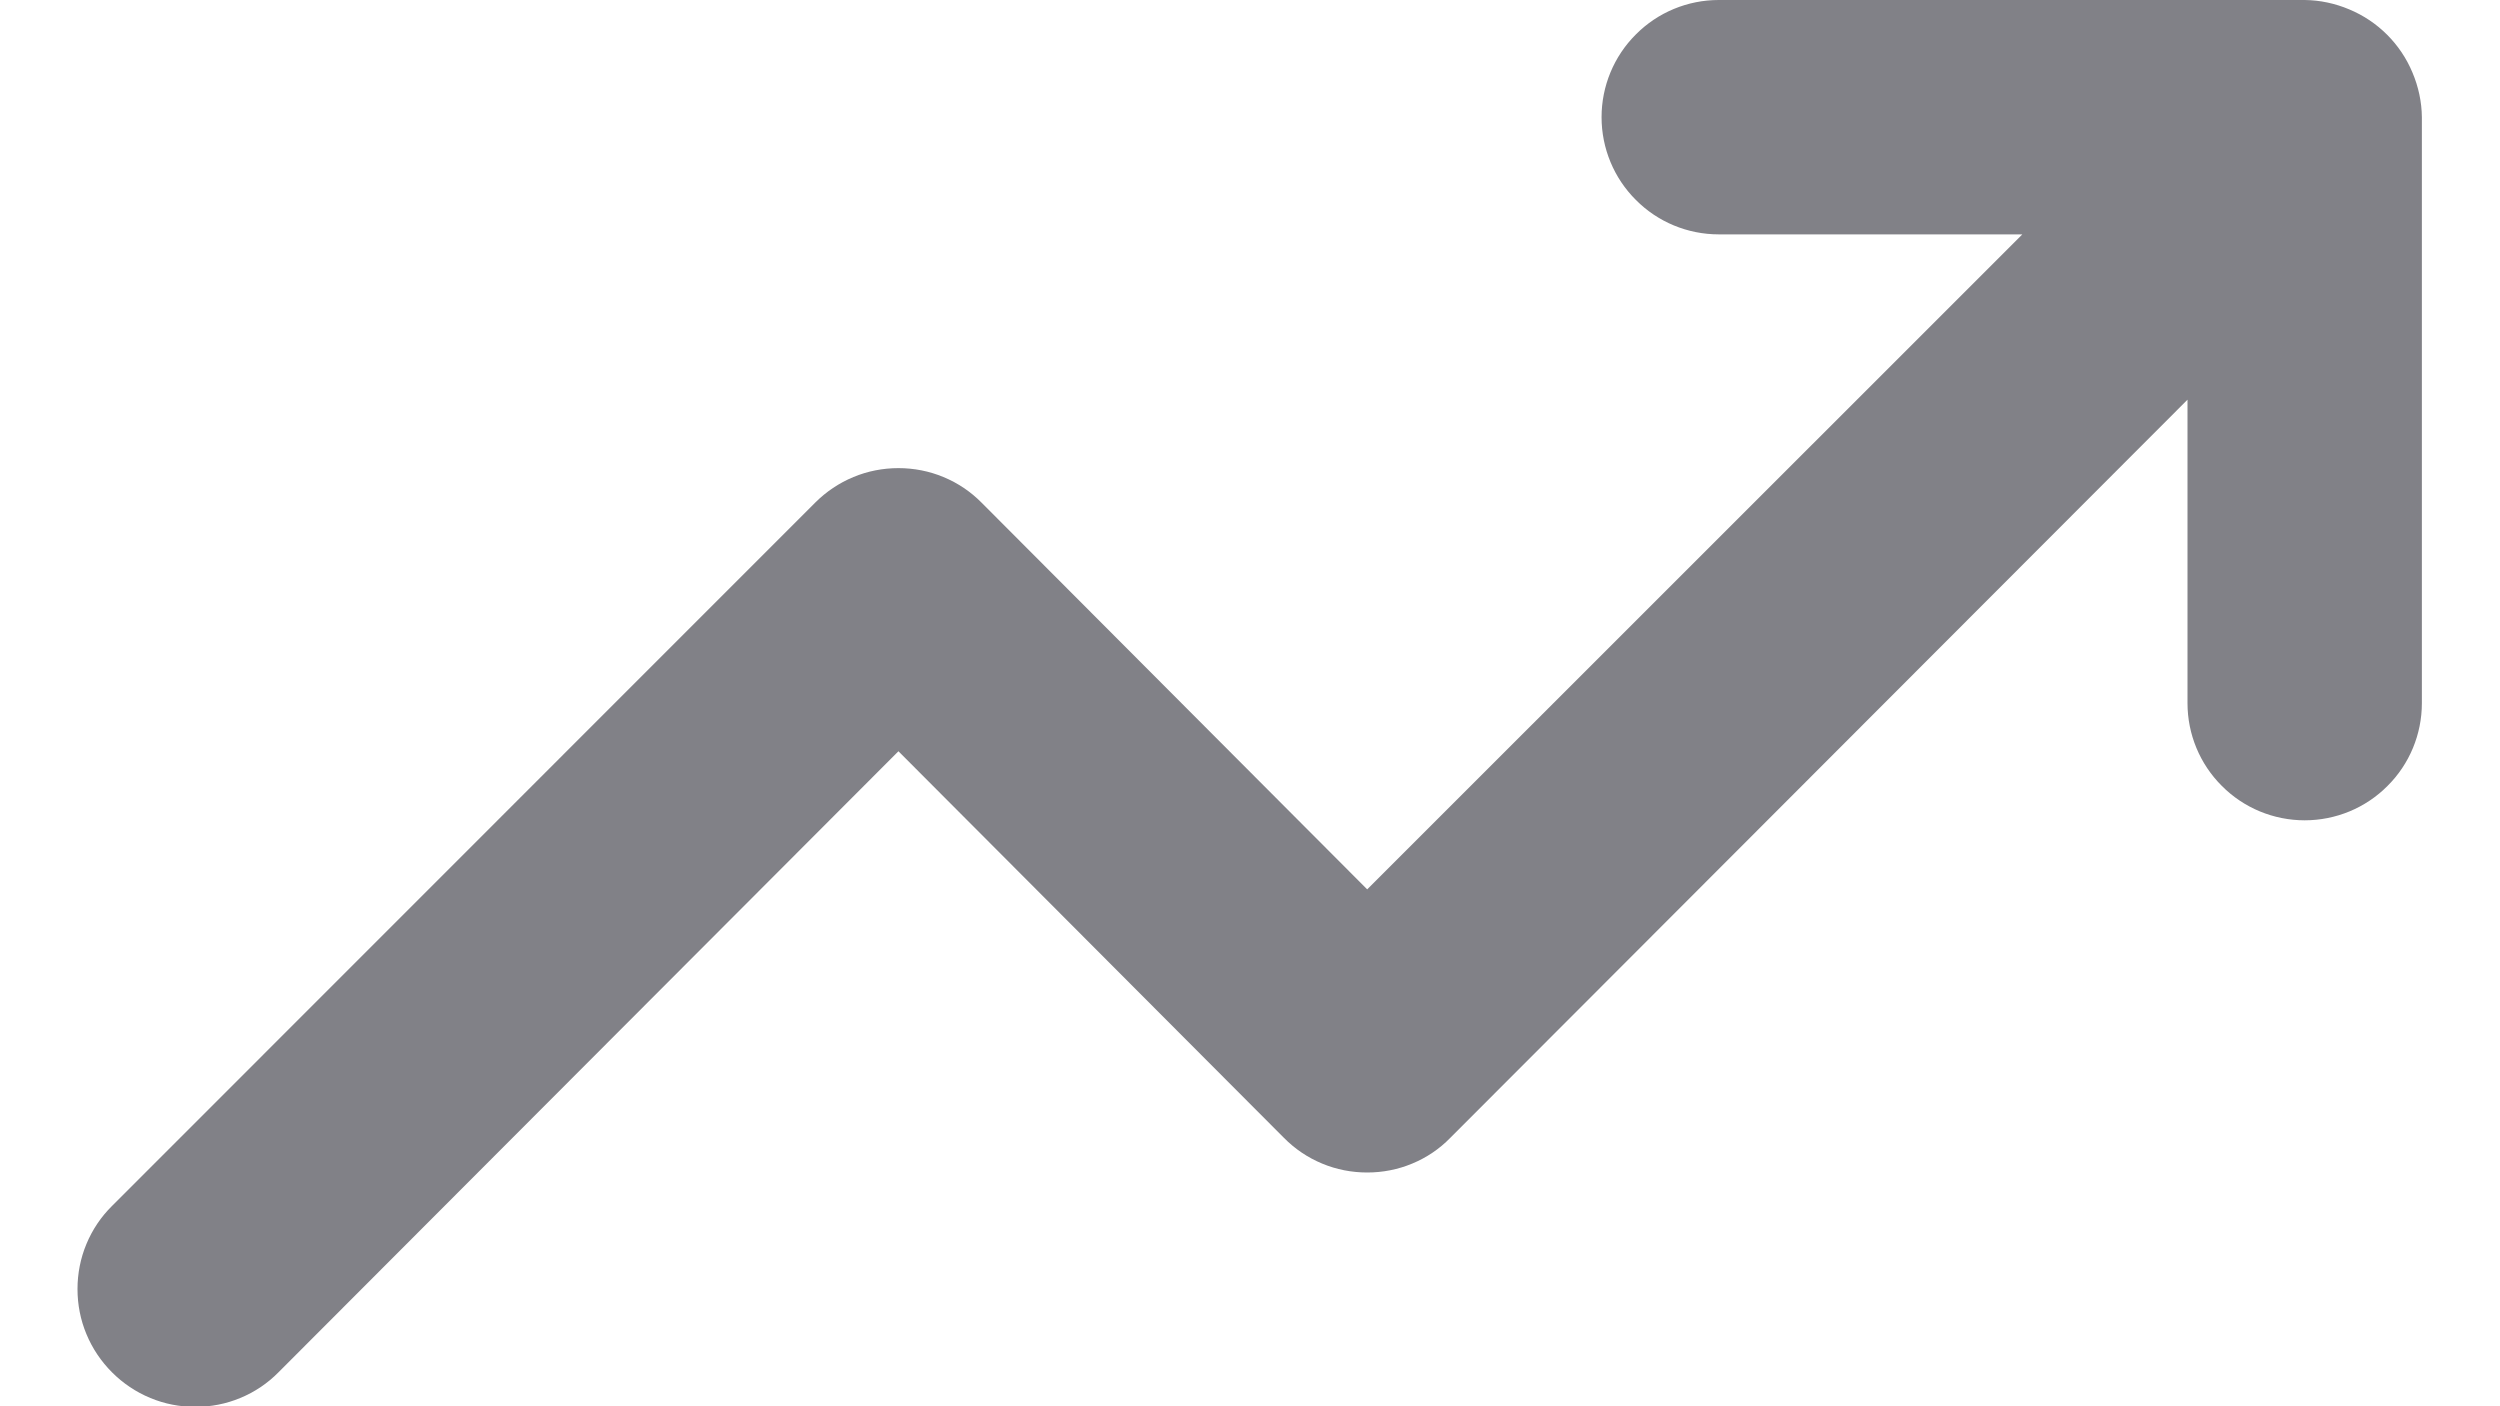 <svg width="16" height="9" viewBox="0 0 16 9" fill="none" xmlns="http://www.w3.org/2000/svg">
<path d="M15.44 0.465C15.364 0.282 15.218 0.136 15.035 0.06C14.945 0.022 14.848 0.001 14.75 0H11C10.801 0 10.61 0.079 10.47 0.22C10.329 0.36 10.25 0.551 10.25 0.75C10.25 0.949 10.329 1.14 10.47 1.28C10.61 1.421 10.801 1.5 11 1.5H12.943L8.75 5.692L6.282 3.217C6.213 3.147 6.13 3.091 6.038 3.053C5.947 3.015 5.849 2.996 5.75 2.996C5.651 2.996 5.553 3.015 5.462 3.053C5.37 3.091 5.287 3.147 5.217 3.217L0.717 7.718C0.647 7.787 0.591 7.87 0.553 7.962C0.515 8.053 0.496 8.151 0.496 8.25C0.496 8.349 0.515 8.447 0.553 8.538C0.591 8.63 0.647 8.713 0.717 8.783C0.787 8.853 0.87 8.909 0.962 8.947C1.053 8.985 1.151 9.004 1.25 9.004C1.349 9.004 1.447 8.985 1.538 8.947C1.63 8.909 1.713 8.853 1.782 8.783L5.75 4.808L8.217 7.282C8.287 7.353 8.37 7.409 8.462 7.447C8.553 7.485 8.651 7.504 8.75 7.504C8.849 7.504 8.947 7.485 9.038 7.447C9.13 7.409 9.213 7.353 9.282 7.282L14 2.558V4.5C14 4.699 14.079 4.89 14.22 5.03C14.36 5.171 14.551 5.25 14.75 5.25C14.949 5.25 15.14 5.171 15.28 5.03C15.421 4.89 15.5 4.699 15.5 4.5V0.75C15.499 0.652 15.478 0.555 15.44 0.465Z" fill="#818187"/>
</svg>
